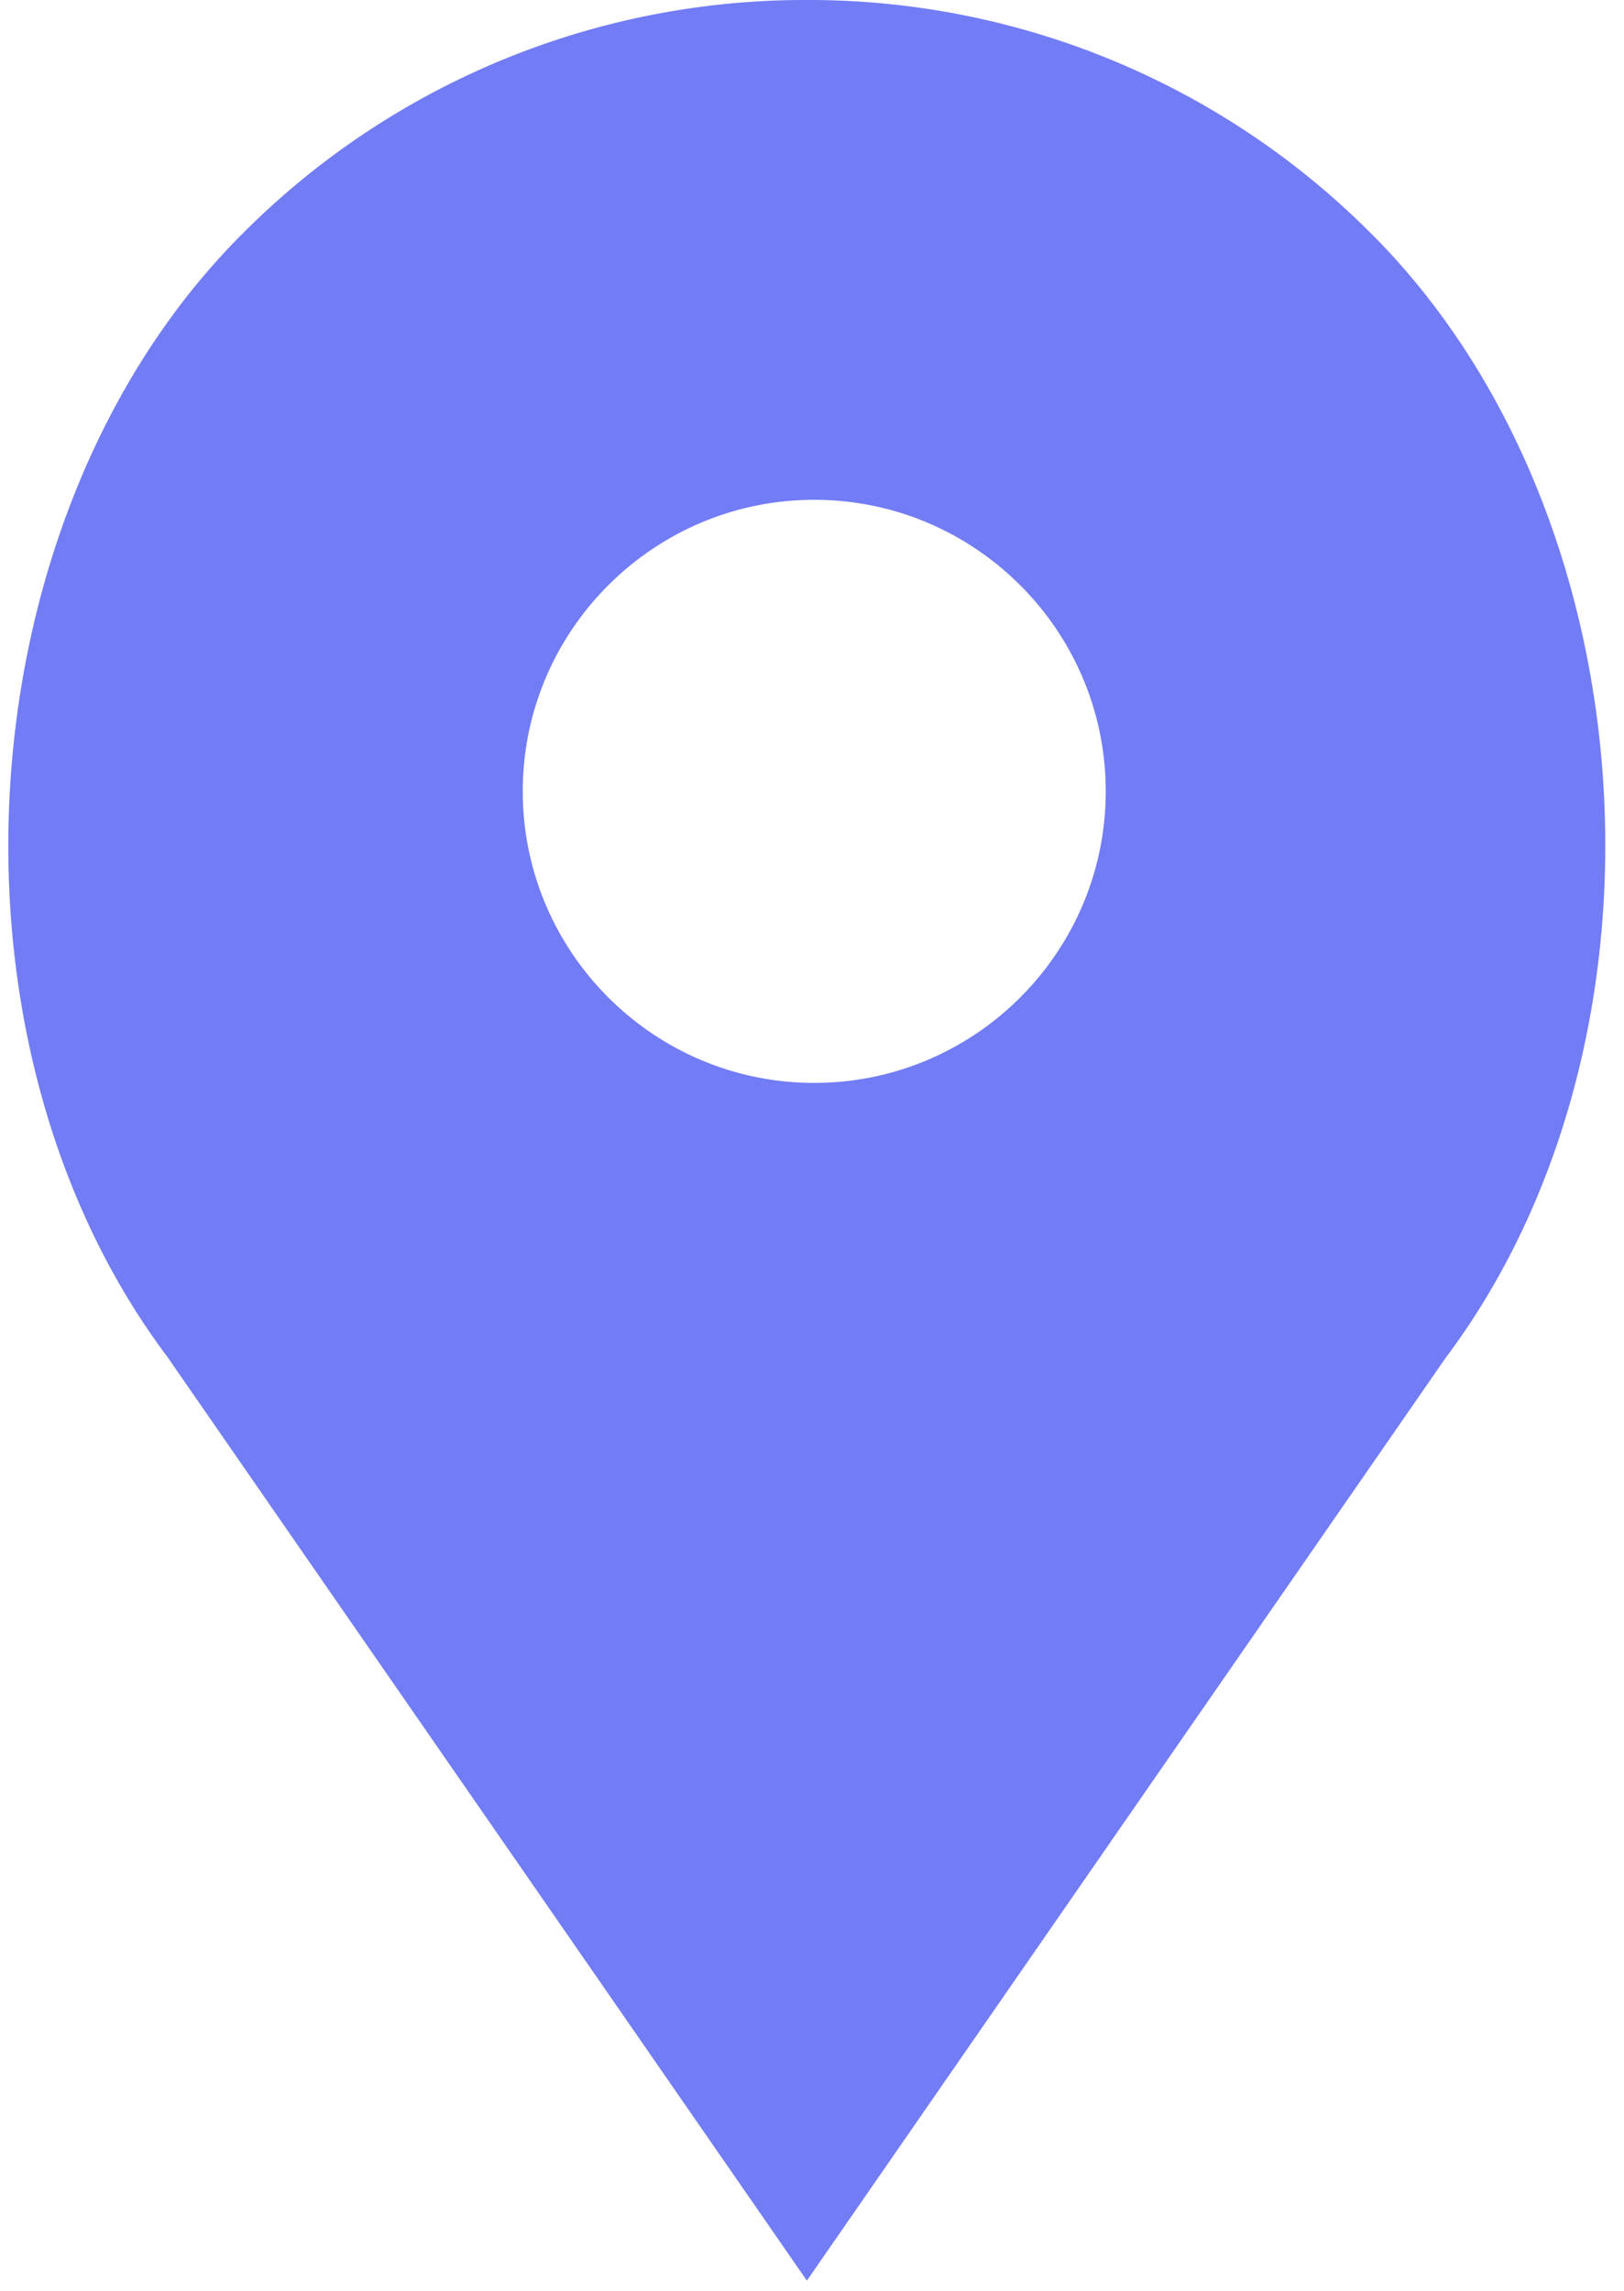 <svg xmlns="http://www.w3.org/2000/svg" xmlns:xlink="http://www.w3.org/1999/xlink" width="39" height="55" viewBox="0 0 39 55"><defs><path id="xci1a" d="M752.554 2181c-3.859 0-7-3.141-7-7s3.141-7 7-7c3.86 0 7 3.141 7 7s-3.14 7-7 7zm13.383-20.383a19.052 19.052 0 0 0-13.56-5.617 19.05 19.05 0 0 0-13.56 5.617c-6.703 6.702-7.536 19.312-1.804 26.952l15.364 22.188 15.341-22.157c5.755-7.671 4.922-20.281-1.78-26.983z"/></defs><g><g transform="translate(-733 -2155)"><use fill="#727cf5" xlink:href="#xci1a"/></g></g></svg>
